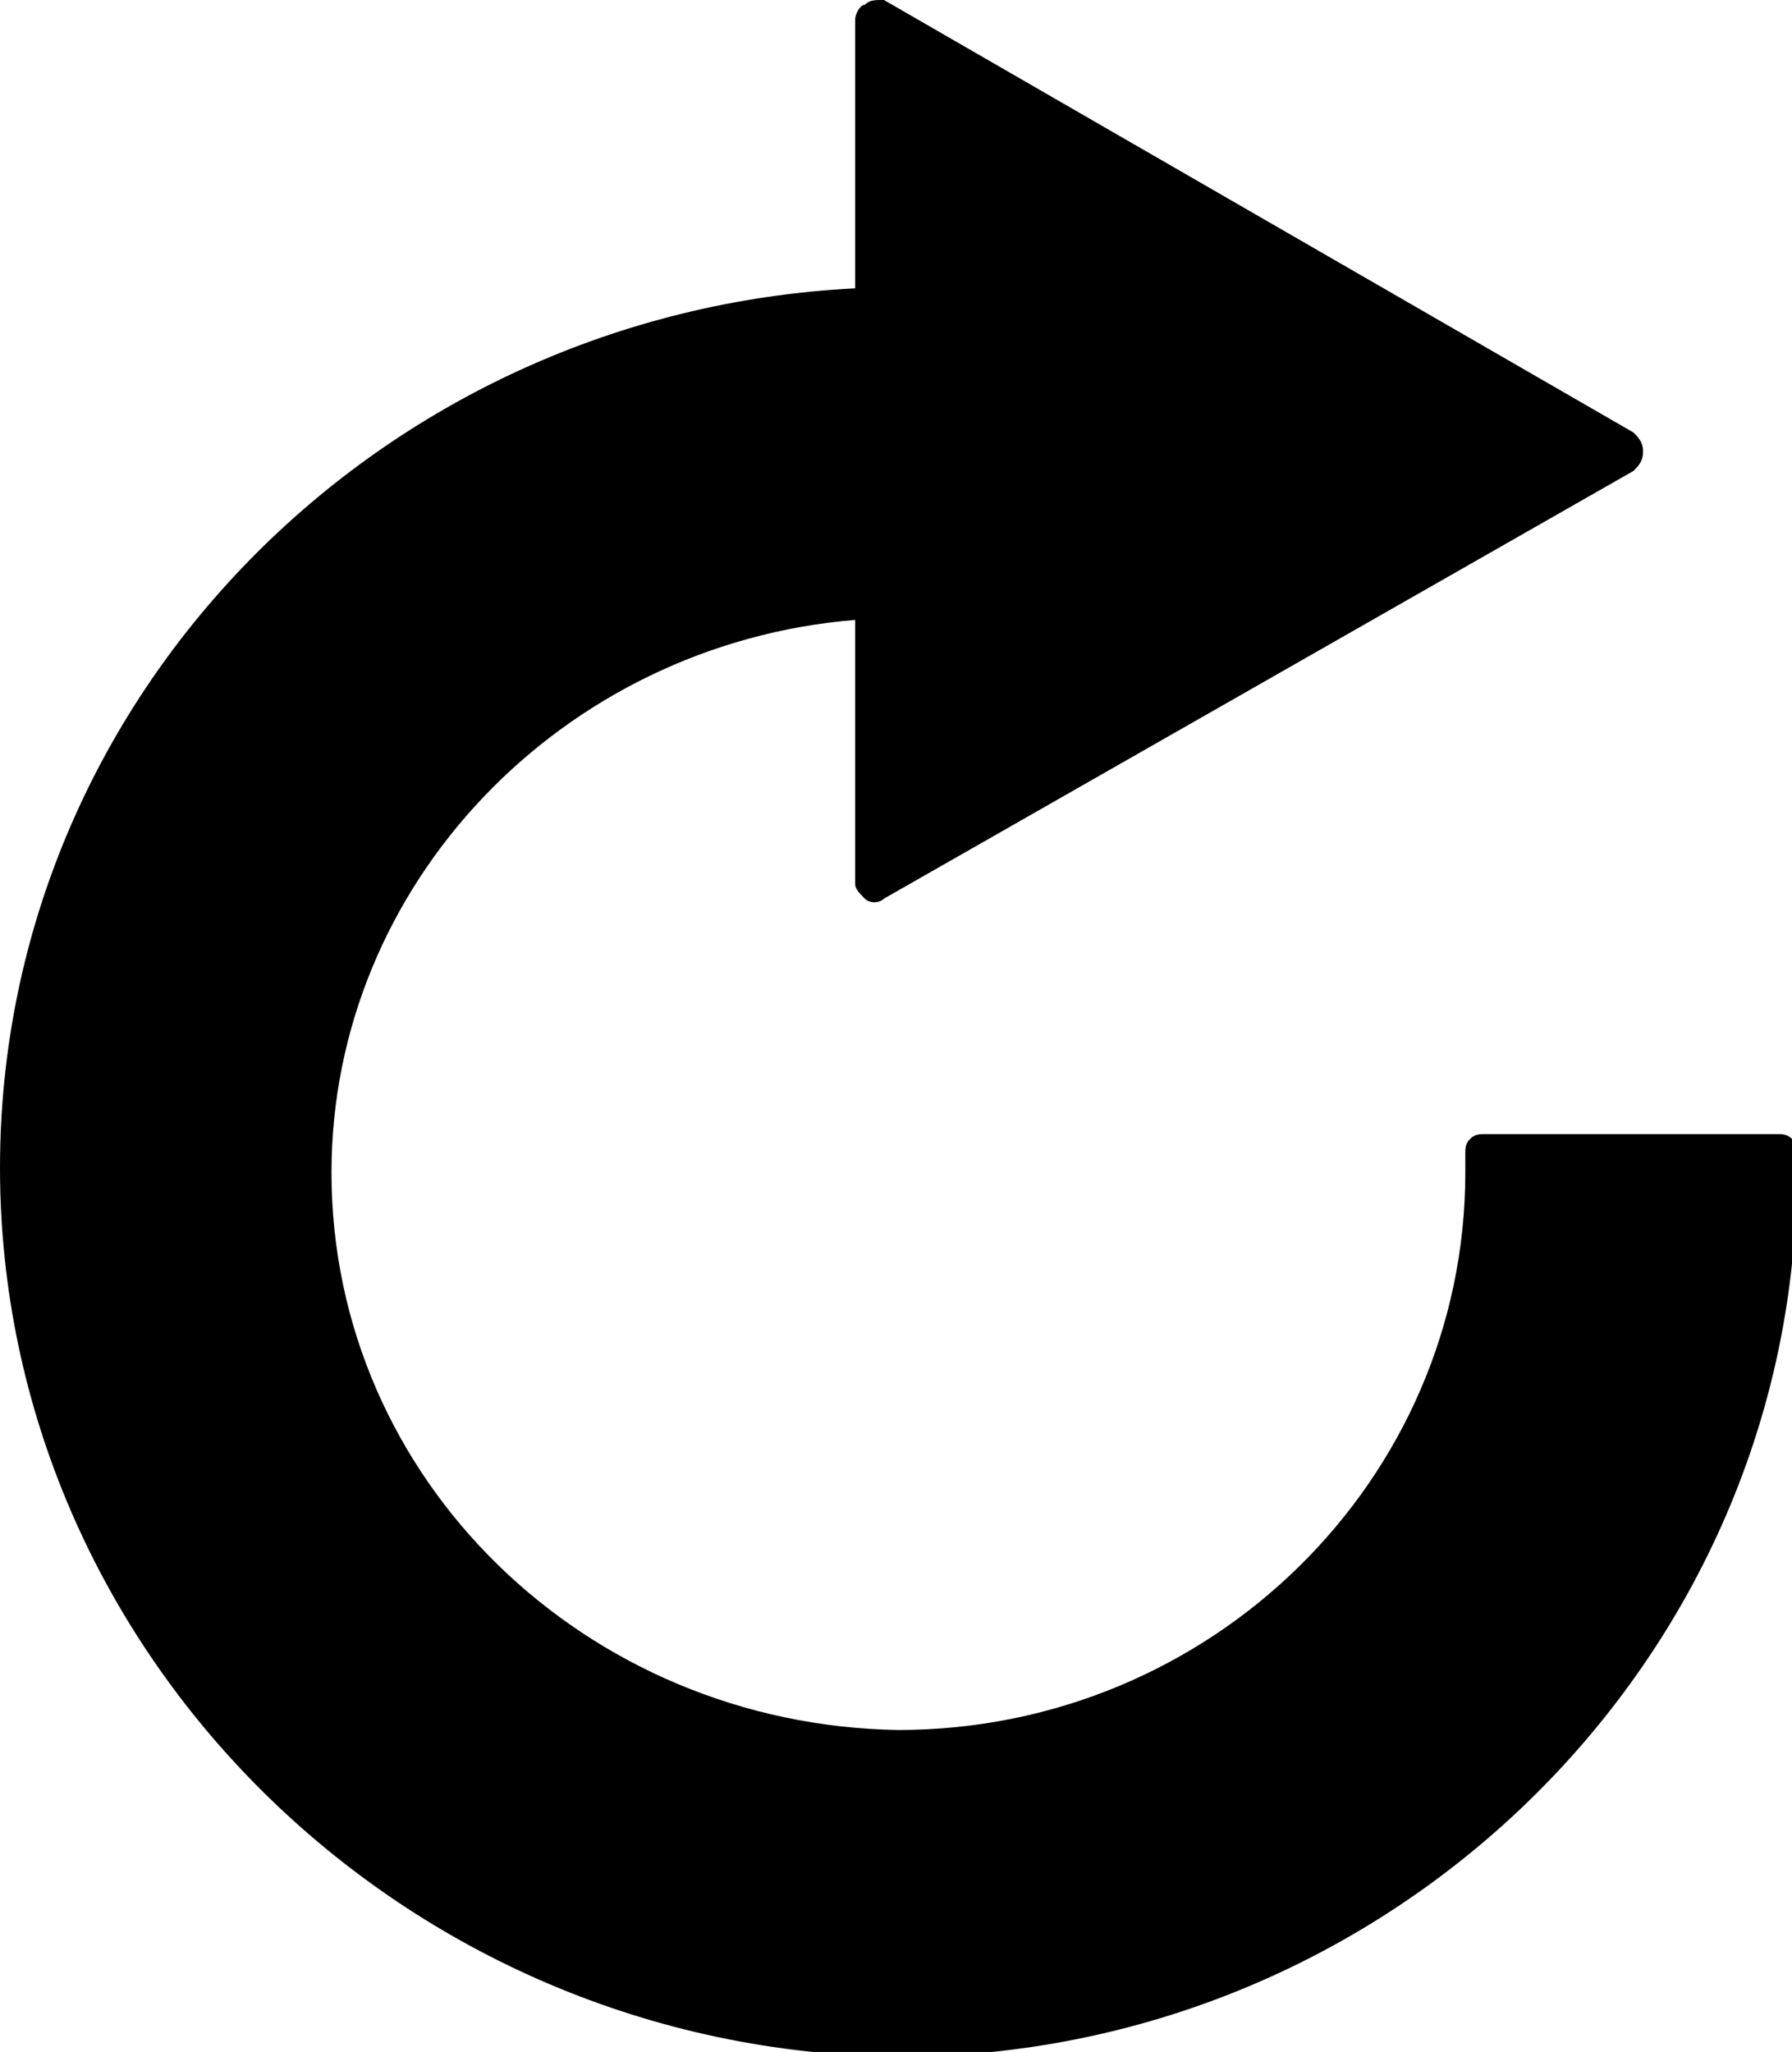 <?xml version="1.0" encoding="utf-8"?>
<!-- Generator: Adobe Illustrator 18.1.1, SVG Export Plug-In . SVG Version: 6.00 Build 0)  -->
<svg version="1.1" id="Layer_1" xmlns="http://www.w3.org/2000/svg" xmlns:xlink="http://www.w3.org/1999/xlink" x="0px" y="0px"
	 viewBox="0 0 37.3 42.7" enable-background="new 0 0 37.3 42.7" xml:space="preserve">
<g>
	<path d="M17.8,6V0.4c0-0.1,0.1-0.3,0.2-0.3C18.1,0,18.2,0,18.4,0L34,9c0.1,0.1,0.2,0.2,0.2,0.4c0,0.2-0.1,0.3-0.2,0.4l-15.6,8.9
		c-0.1,0.1-0.3,0.1-0.4,0c-0.1-0.1-0.2-0.2-0.2-0.3v-5.5c-6.1,0.5-10.9,5.5-10.9,11.5v0c0,0,0,0,0,0c0,6.4,5.3,11.5,11.8,11.6
		c6.5,0,11.8-5.2,11.8-11.6v-0.4c0-0.1,0-0.2,0.1-0.3c0.1-0.1,0.2-0.1,0.3-0.1h6.1c0.1,0,0.2,0,0.3,0.1c0.1,0.1,0.1,0.2,0.1,0.3v0.4
		c0,10.1-8.4,18.4-18.7,18.4C8.4,42.7,0,34.4,0,24.3C0,14.5,7.9,6.5,17.8,6z"/>
</g>
<g>
</g>
<g>
</g>
<g>
</g>
<g>
</g>
<g>
</g>
<g>
</g>
<g>
</g>
<g>
</g>
<g>
</g>
<g>
</g>
<g>
</g>
<g>
</g>
<g>
</g>
<g>
</g>
<g>
</g>
</svg>
